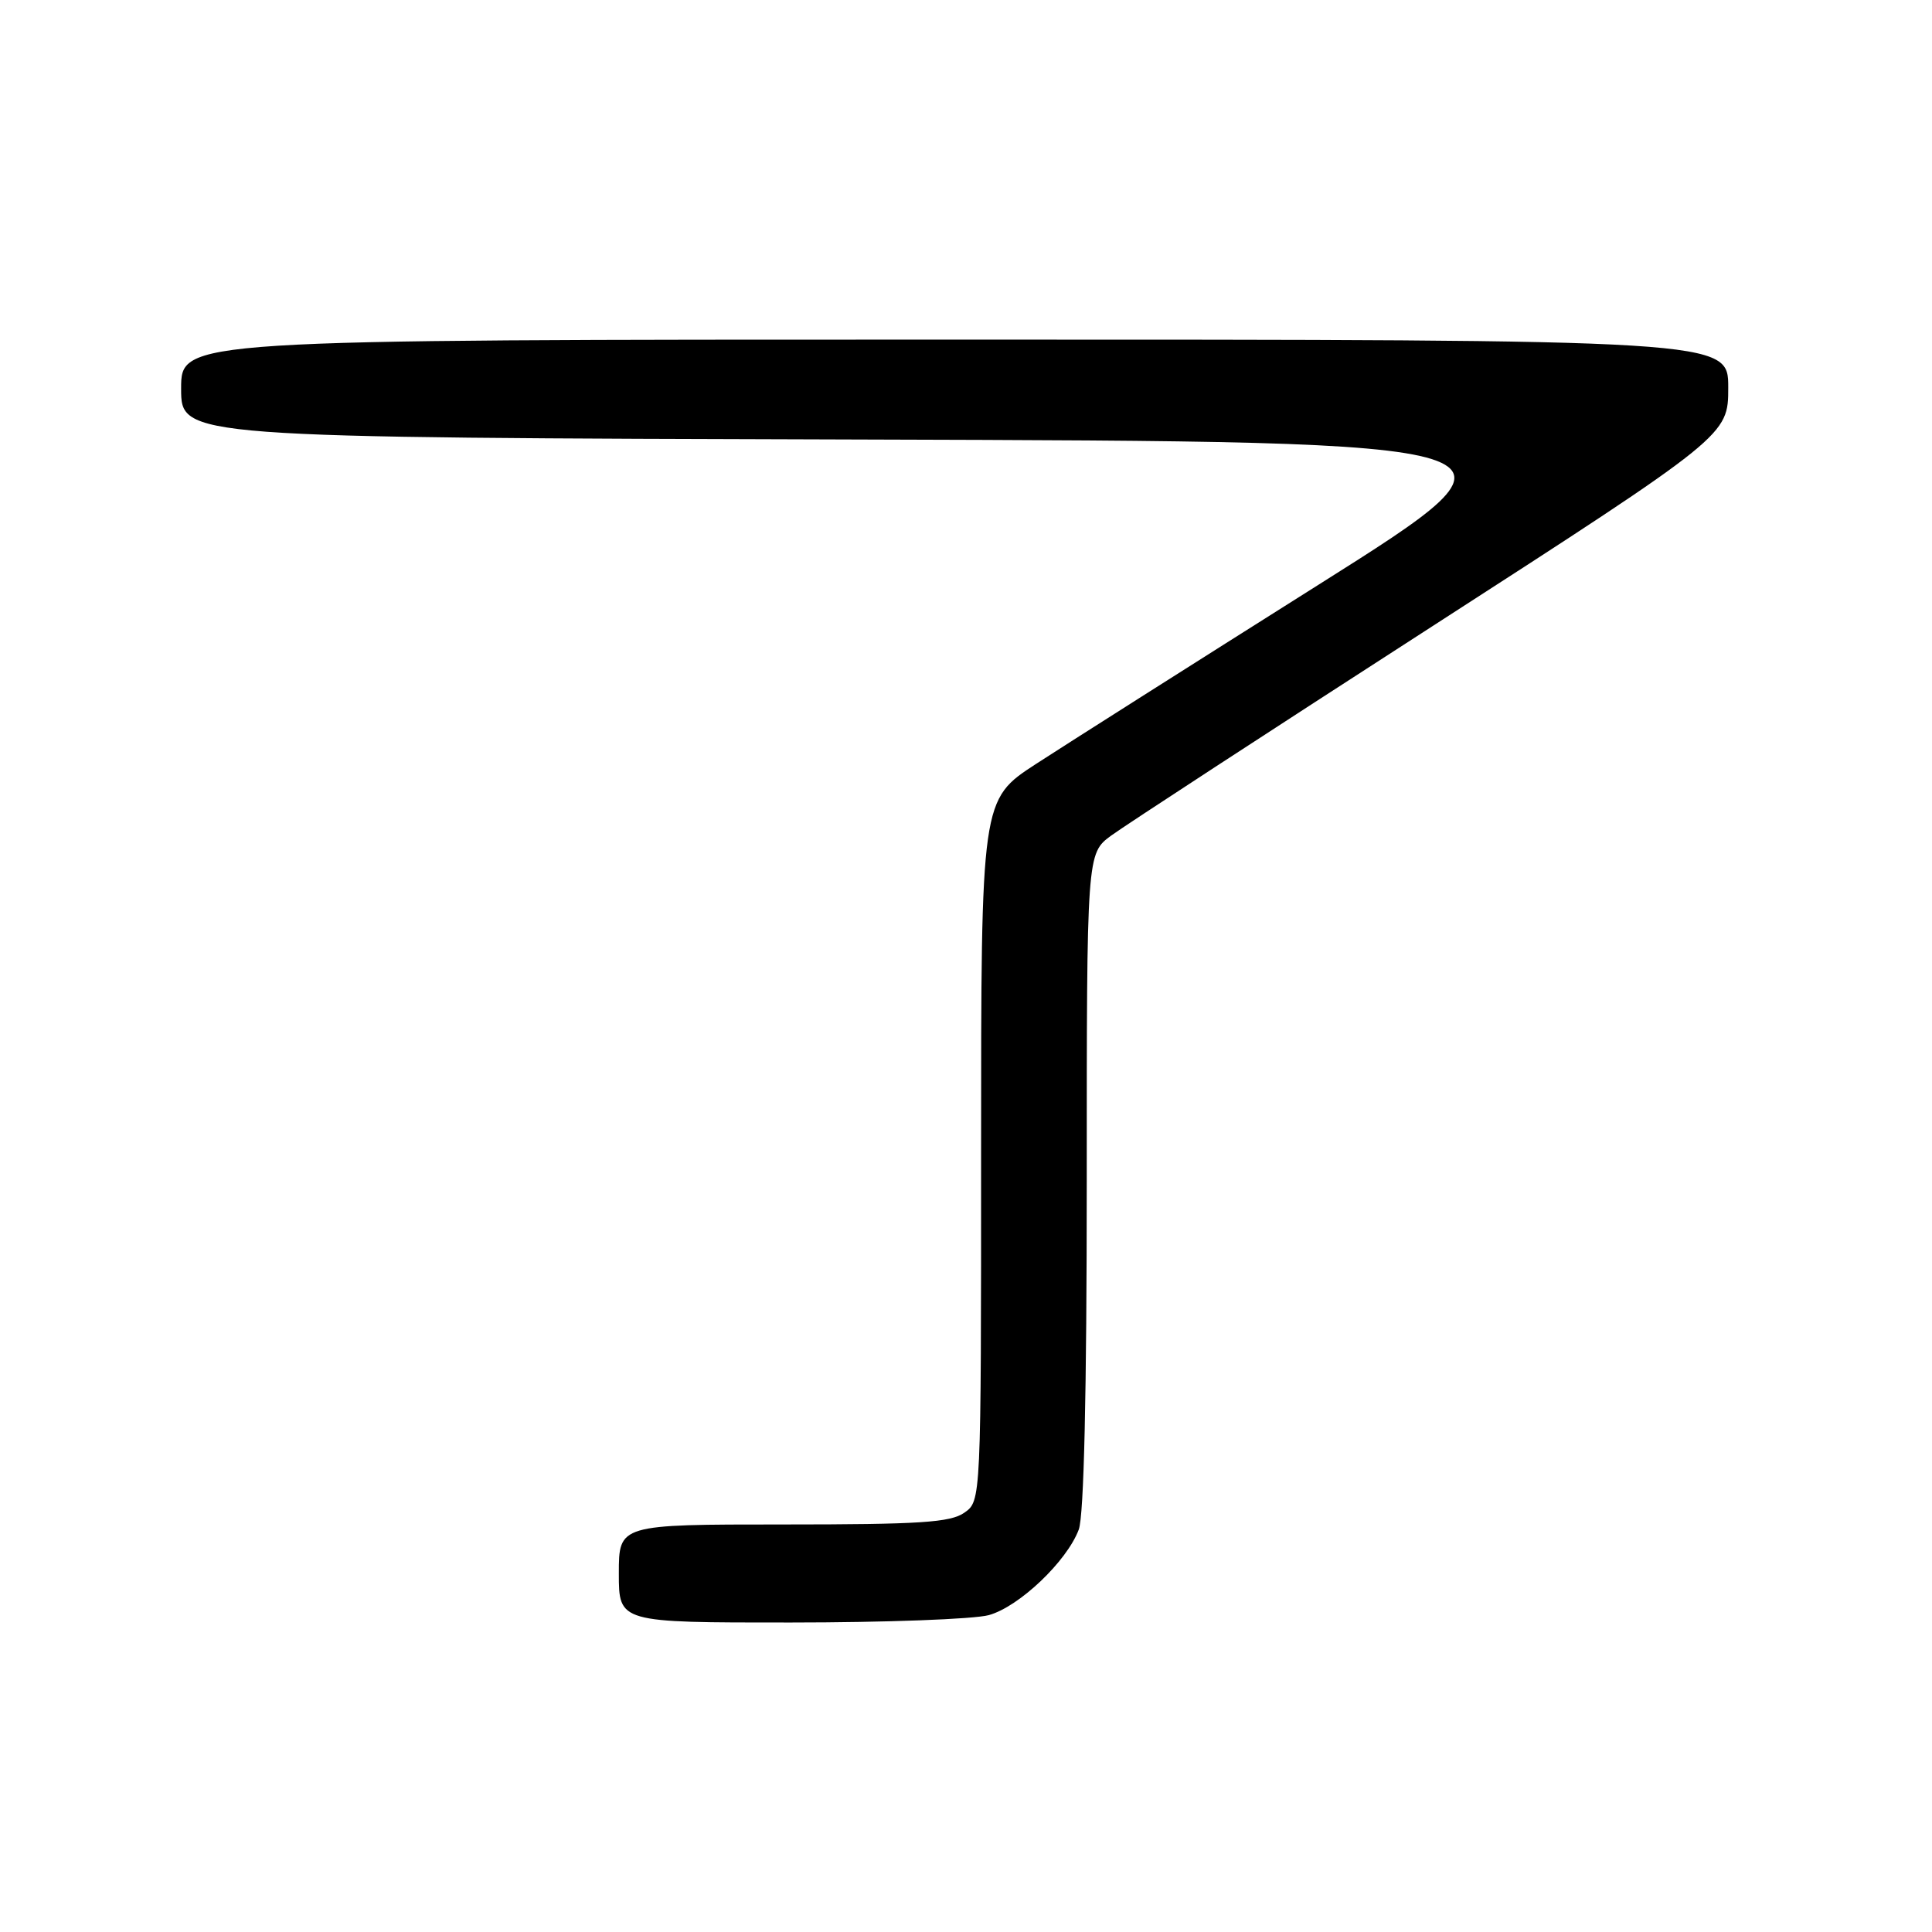<?xml version="1.0" encoding="UTF-8" standalone="no"?>
<!DOCTYPE svg PUBLIC "-//W3C//DTD SVG 1.1//EN" "http://www.w3.org/Graphics/SVG/1.1/DTD/svg11.dtd" >
<svg xmlns="http://www.w3.org/2000/svg" xmlns:xlink="http://www.w3.org/1999/xlink" version="1.1" viewBox="0 0 256 256">
 <g >
 <path fill="currentColor"
d=" M 131.03 214.01 C 135.05 212.89 141.36 206.89 142.94 202.68 C 143.63 200.86 144.00 184.60 144.00 156.49 C 144.00 113.10 144.00 113.10 147.25 110.71 C 149.04 109.40 168.16 96.93 189.75 83.01 C 229.00 57.69 229.00 57.69 229.00 51.34 C 229.00 45.00 229.00 45.00 126.50 45.00 C 24.00 45.00 24.00 45.00 24.00 51.49 C 24.00 57.99 24.00 57.99 114.41 58.24 C 204.82 58.50 204.82 58.50 174.68 77.50 C 158.11 87.95 141.27 98.63 137.27 101.23 C 130.00 105.96 130.00 105.96 130.00 152.42 C 130.00 198.89 130.00 198.89 127.78 200.44 C 125.93 201.74 121.87 202.00 103.78 202.00 C 82.00 202.00 82.00 202.00 82.00 208.50 C 82.00 215.00 82.00 215.00 104.75 214.99 C 117.26 214.99 129.09 214.55 131.03 214.01 Z "/>
</g>
</svg>